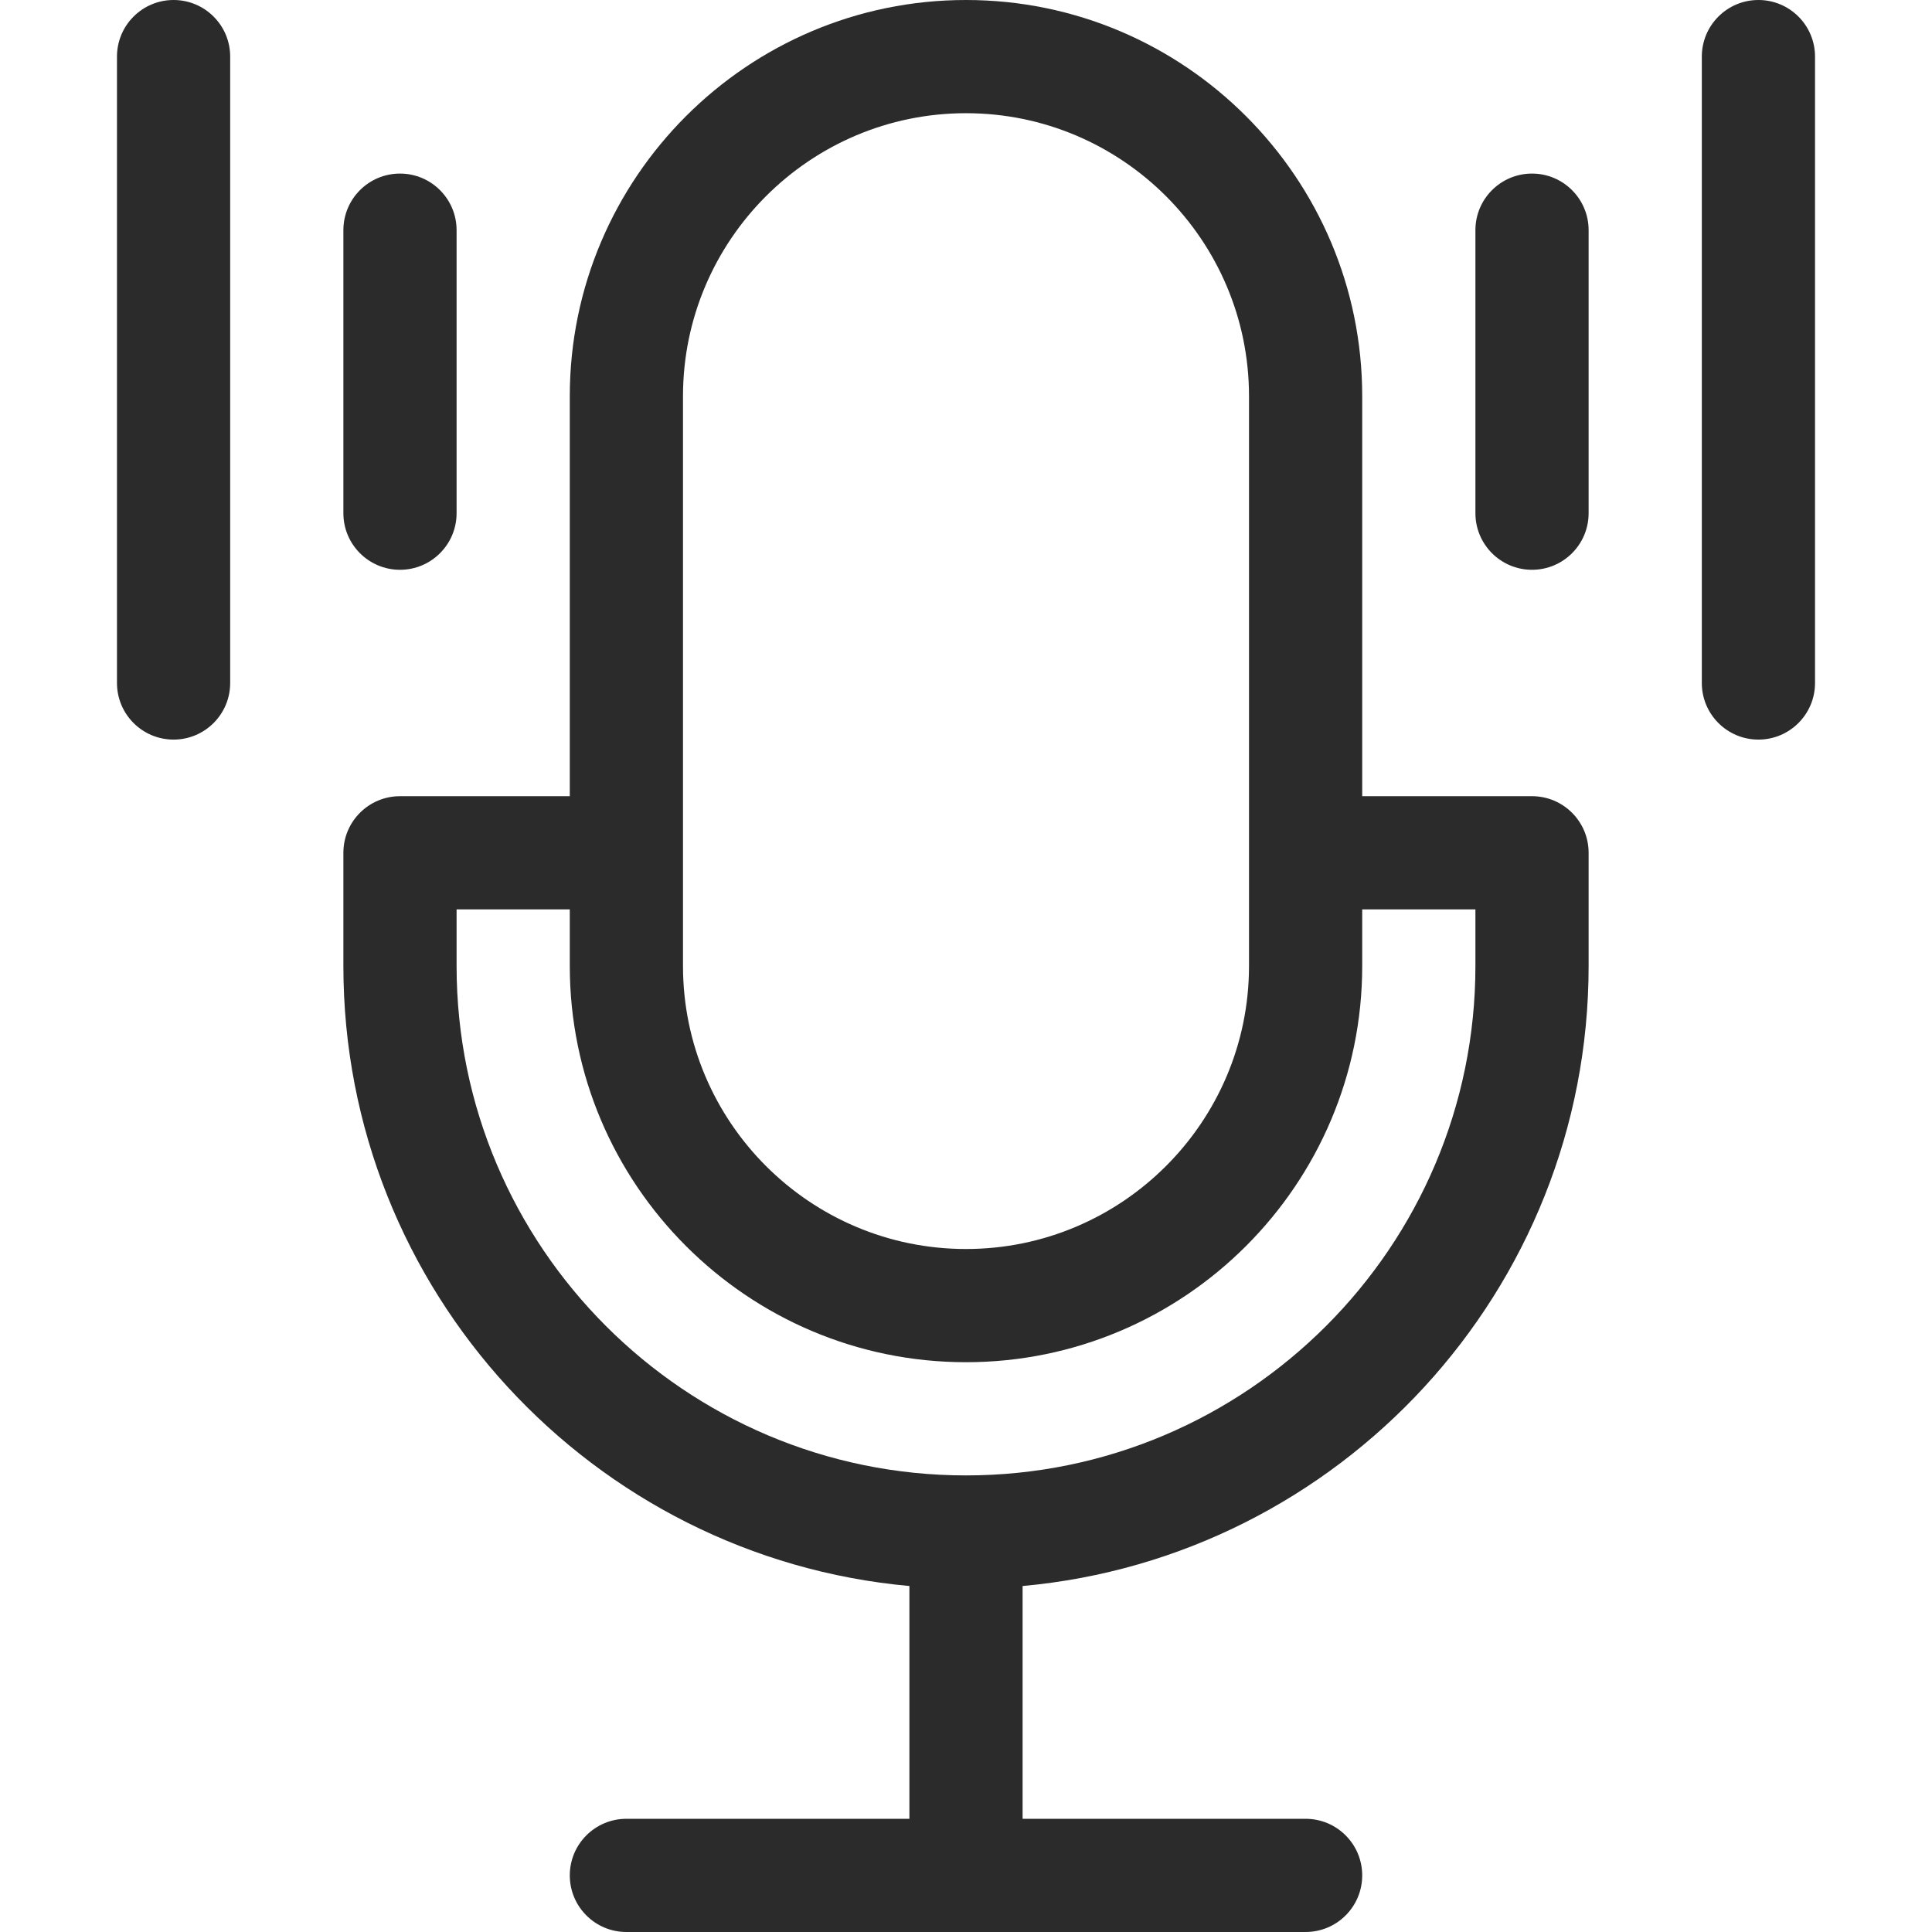 <?xml version="1.0"?>
<svg xmlns="http://www.w3.org/2000/svg" id="Capa_1" enable-background="new 0 0 512 512" height="512px" viewBox="0 0 512 512" width="512px" class=""><g><path d="m406 211h-45v-106c0-57.897-47.103-105-105-105s-105 47.103-105 105v106h-45c-8.284 0-15 6.716-15 15v30c0 85.925 66.023 156.707 150 164.311v61.689h-75c-8.284 0-15 6.716-15 15s6.716 15 15 15h180c8.284 0 15-6.716 15-15s-6.716-15-15-15h-75v-61.689c83.977-7.604 150-78.386 150-164.311v-30c0-8.284-6.716-15-15-15zm-225-106c0-41.355 33.645-75 75-75s75 33.645 75 75v151c0 41.355-33.645 75-75 75s-75-33.645-75-75zm210 151c0 74.439-60.561 135-135 135s-135-60.561-135-135v-15h30v15c0 57.897 47.103 105 105 105s105-47.103 105-105v-15h30z" data-original="#000000" class="active-path" data-old_color="#000000" fill="#2B2B2B"/><path d="m106 151c8.284 0 15-6.716 15-15v-75c0-8.284-6.716-15-15-15s-15 6.716-15 15v75c0 8.284 6.716 15 15 15z" data-original="#000000" class="active-path" data-old_color="#000000" fill="#2B2B2B"/><path d="m46 0c-8.284 0-15 6.716-15 15v166c0 8.284 6.716 15 15 15s15-6.716 15-15v-166c0-8.284-6.716-15-15-15z" data-original="#000000" class="active-path" data-old_color="#000000" fill="#2B2B2B"/><path d="m406 46c-8.284 0-15 6.716-15 15v75c0 8.284 6.716 15 15 15s15-6.716 15-15v-75c0-8.284-6.716-15-15-15z" data-original="#000000" class="active-path" data-old_color="#000000" fill="#2B2B2B"/><path d="m466 0c-8.284 0-15 6.716-15 15v166c0 8.284 6.716 15 15 15s15-6.716 15-15v-166c0-8.284-6.716-15-15-15z" data-original="#000000" class="active-path" data-old_color="#000000" fill="#2B2B2B"/></g> </svg>
